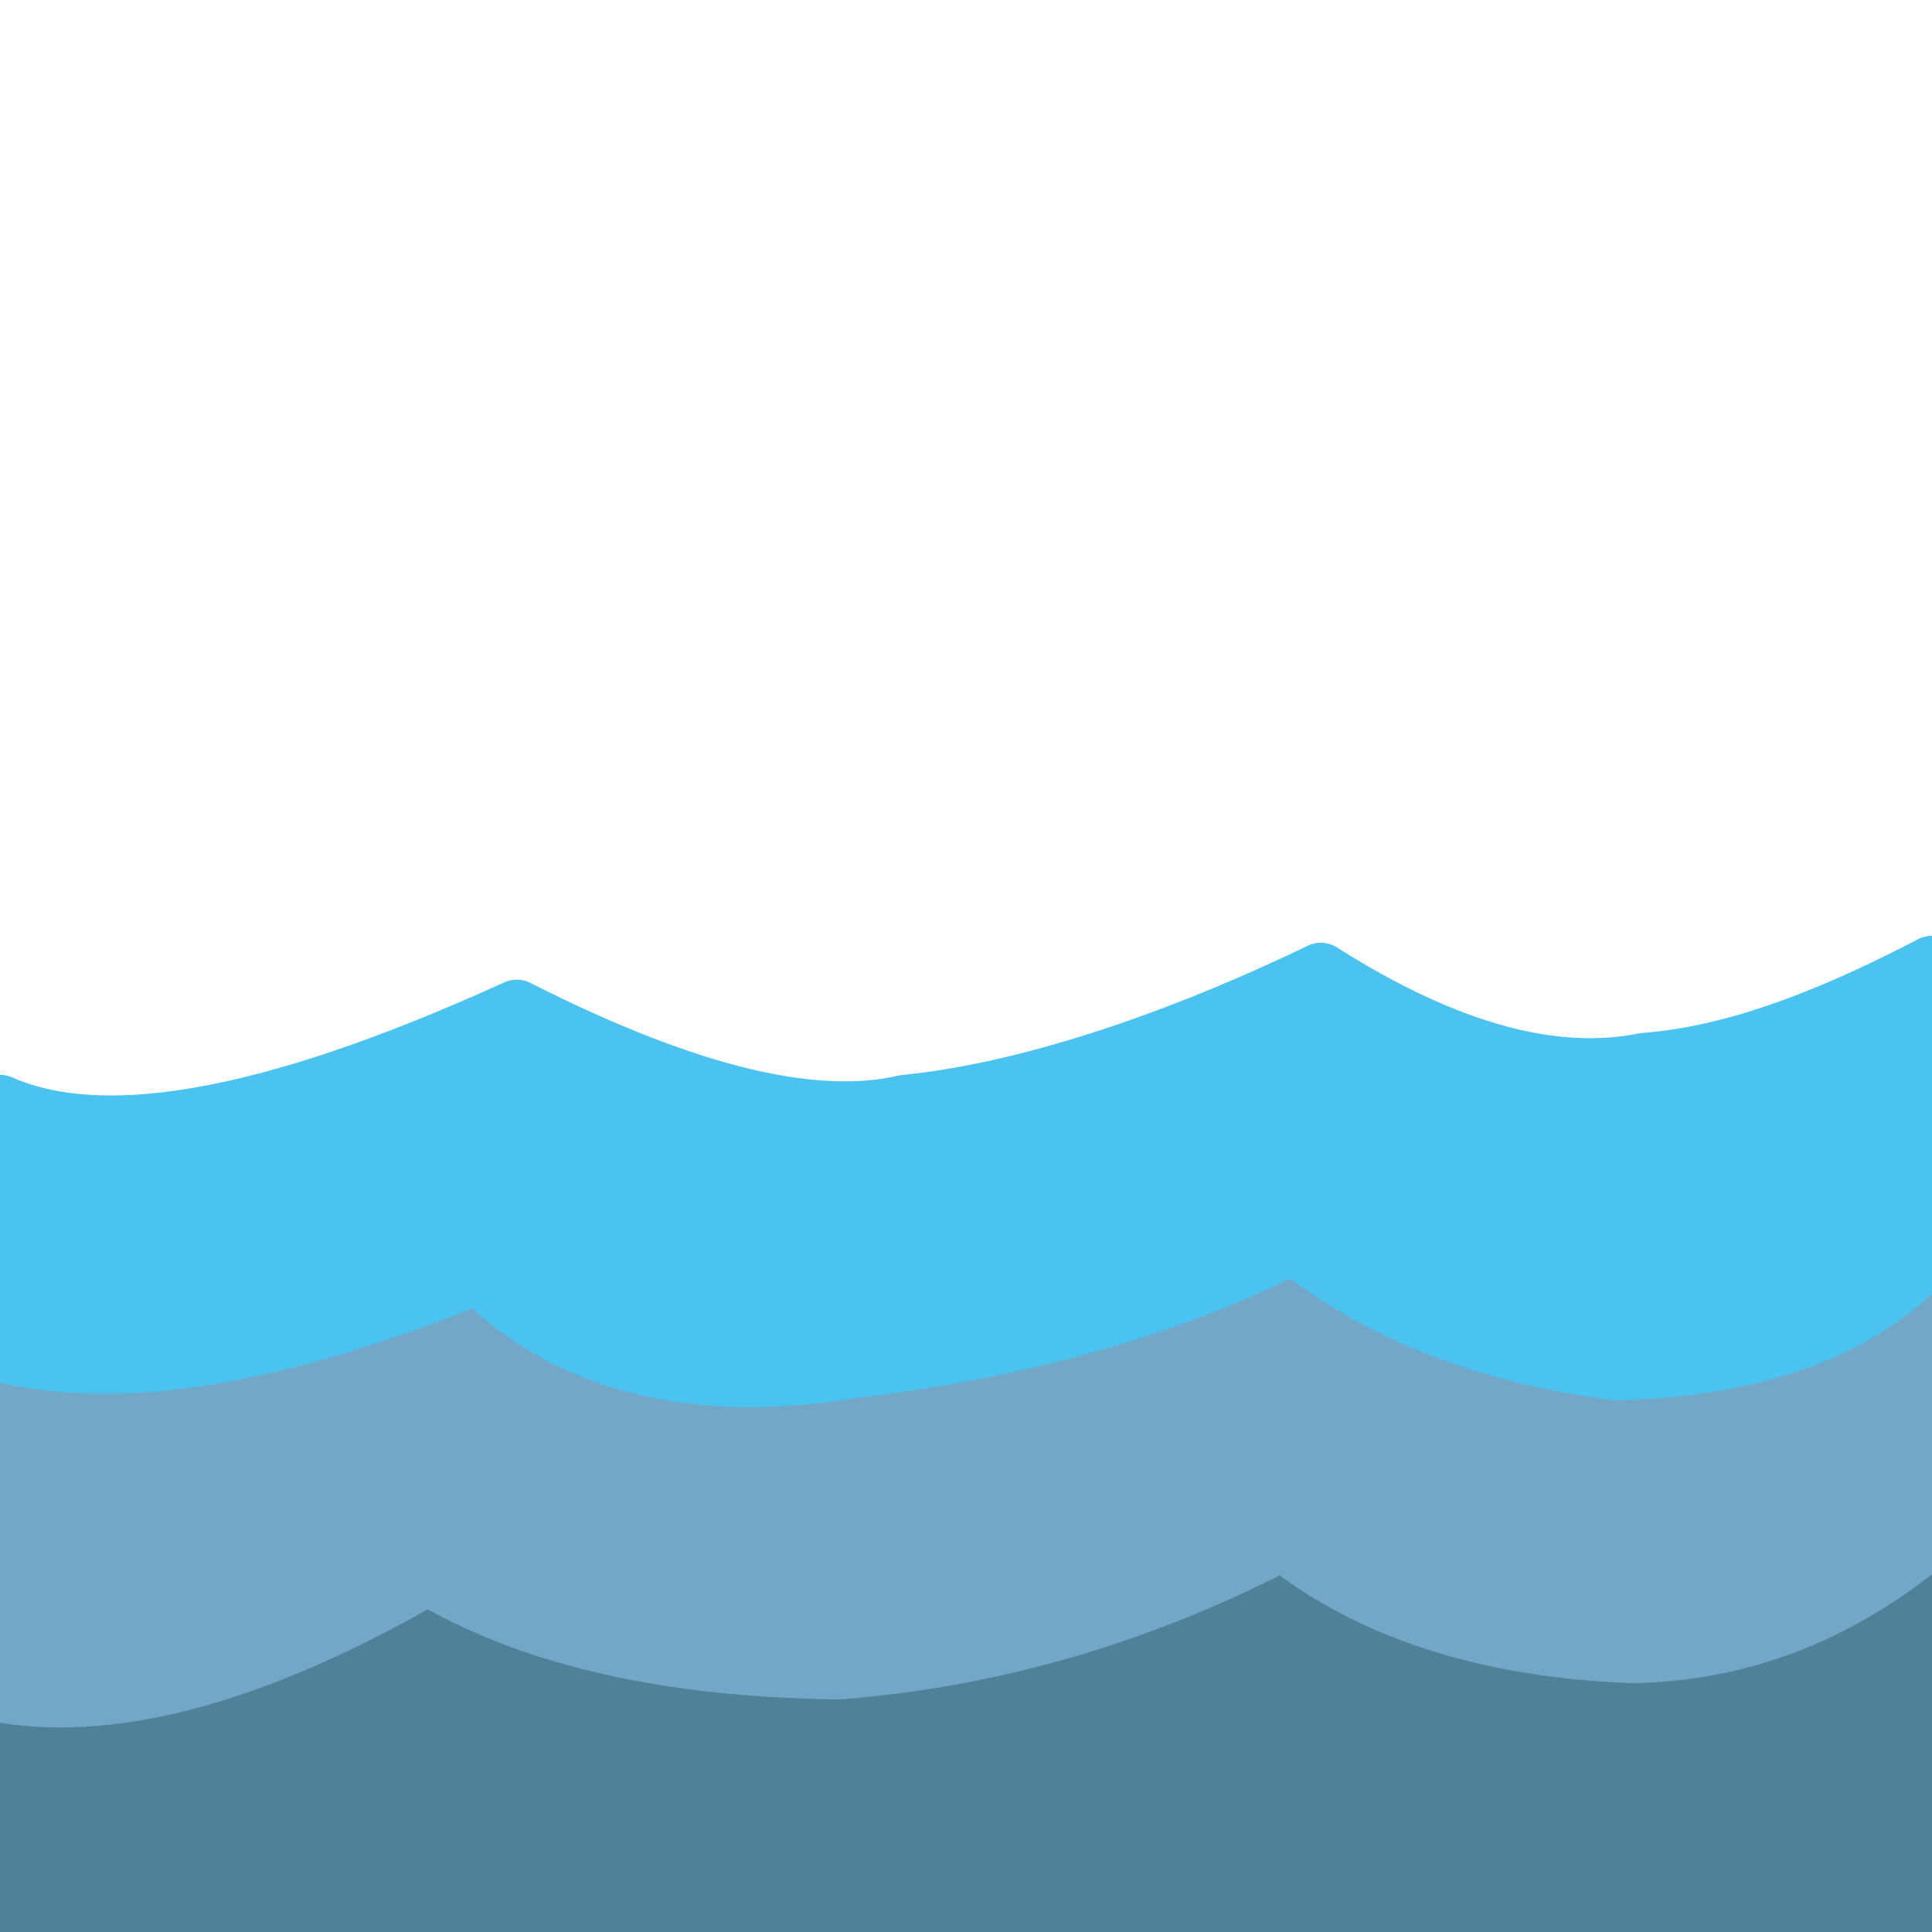 <svg xmlns="http://www.w3.org/2000/svg" xml:space="preserve" fill-rule="evenodd" stroke-linejoin="round" stroke-miterlimit="1" clip-rule="evenodd" viewBox="0 0 64 64">
  <g id="blue">
    <path fill="#4f8198" stroke="#4f8198" stroke-width="2.06px" d="m0 56.027 14.168-3.902 13.586 3.141 14.75-4.289 11.531 3.75L64 50.824V64H0v-7.973Z"/>
    <path fill="#73a7c7" stroke="#73a7c7" stroke-linecap="square" stroke-width="2.06px" d="m0 44.781 15.867-2.601 12.422 3.136 14.57-4.132 10.727 4.207L64 41.414v9.41c-3.195 2.703-6.531 3.852-9.965 3.903-4.949-.2-8.73-1.508-11.531-3.75-4.684 2.429-9.59 3.898-14.75 4.289-5.441-.071-10.051-1.032-13.586-3.141C8.625 55.332 3.875 56.699 0 56.027V44.781Z"/>
    <path fill="#4bc3f1" stroke="#4bc3f1" stroke-linecap="square" stroke-width="2px" d="M0 36.605c3.25 1.434 8.621.719 17.117-3.152 5.946 3.012 10.028 3.813 12.871 3.152 4.602-.457 9.883-2.496 13.766-4.375 4.184 2.657 7.734 3.59 10.726 2.985 3.305-.246 6.704-1.75 9.52-3.215v9.414c-2.254 2.582-5.777 3.84-10.414 3.977-4.145-.524-7.77-1.848-10.727-4.207-4.472 2.254-9.379 3.511-14.57 4.132-5.187.844-9.383-.105-12.422-3.136C8.465 45.195 3.59 45.641 0 44.781v-8.176Z"/>
  </g>
</svg>
